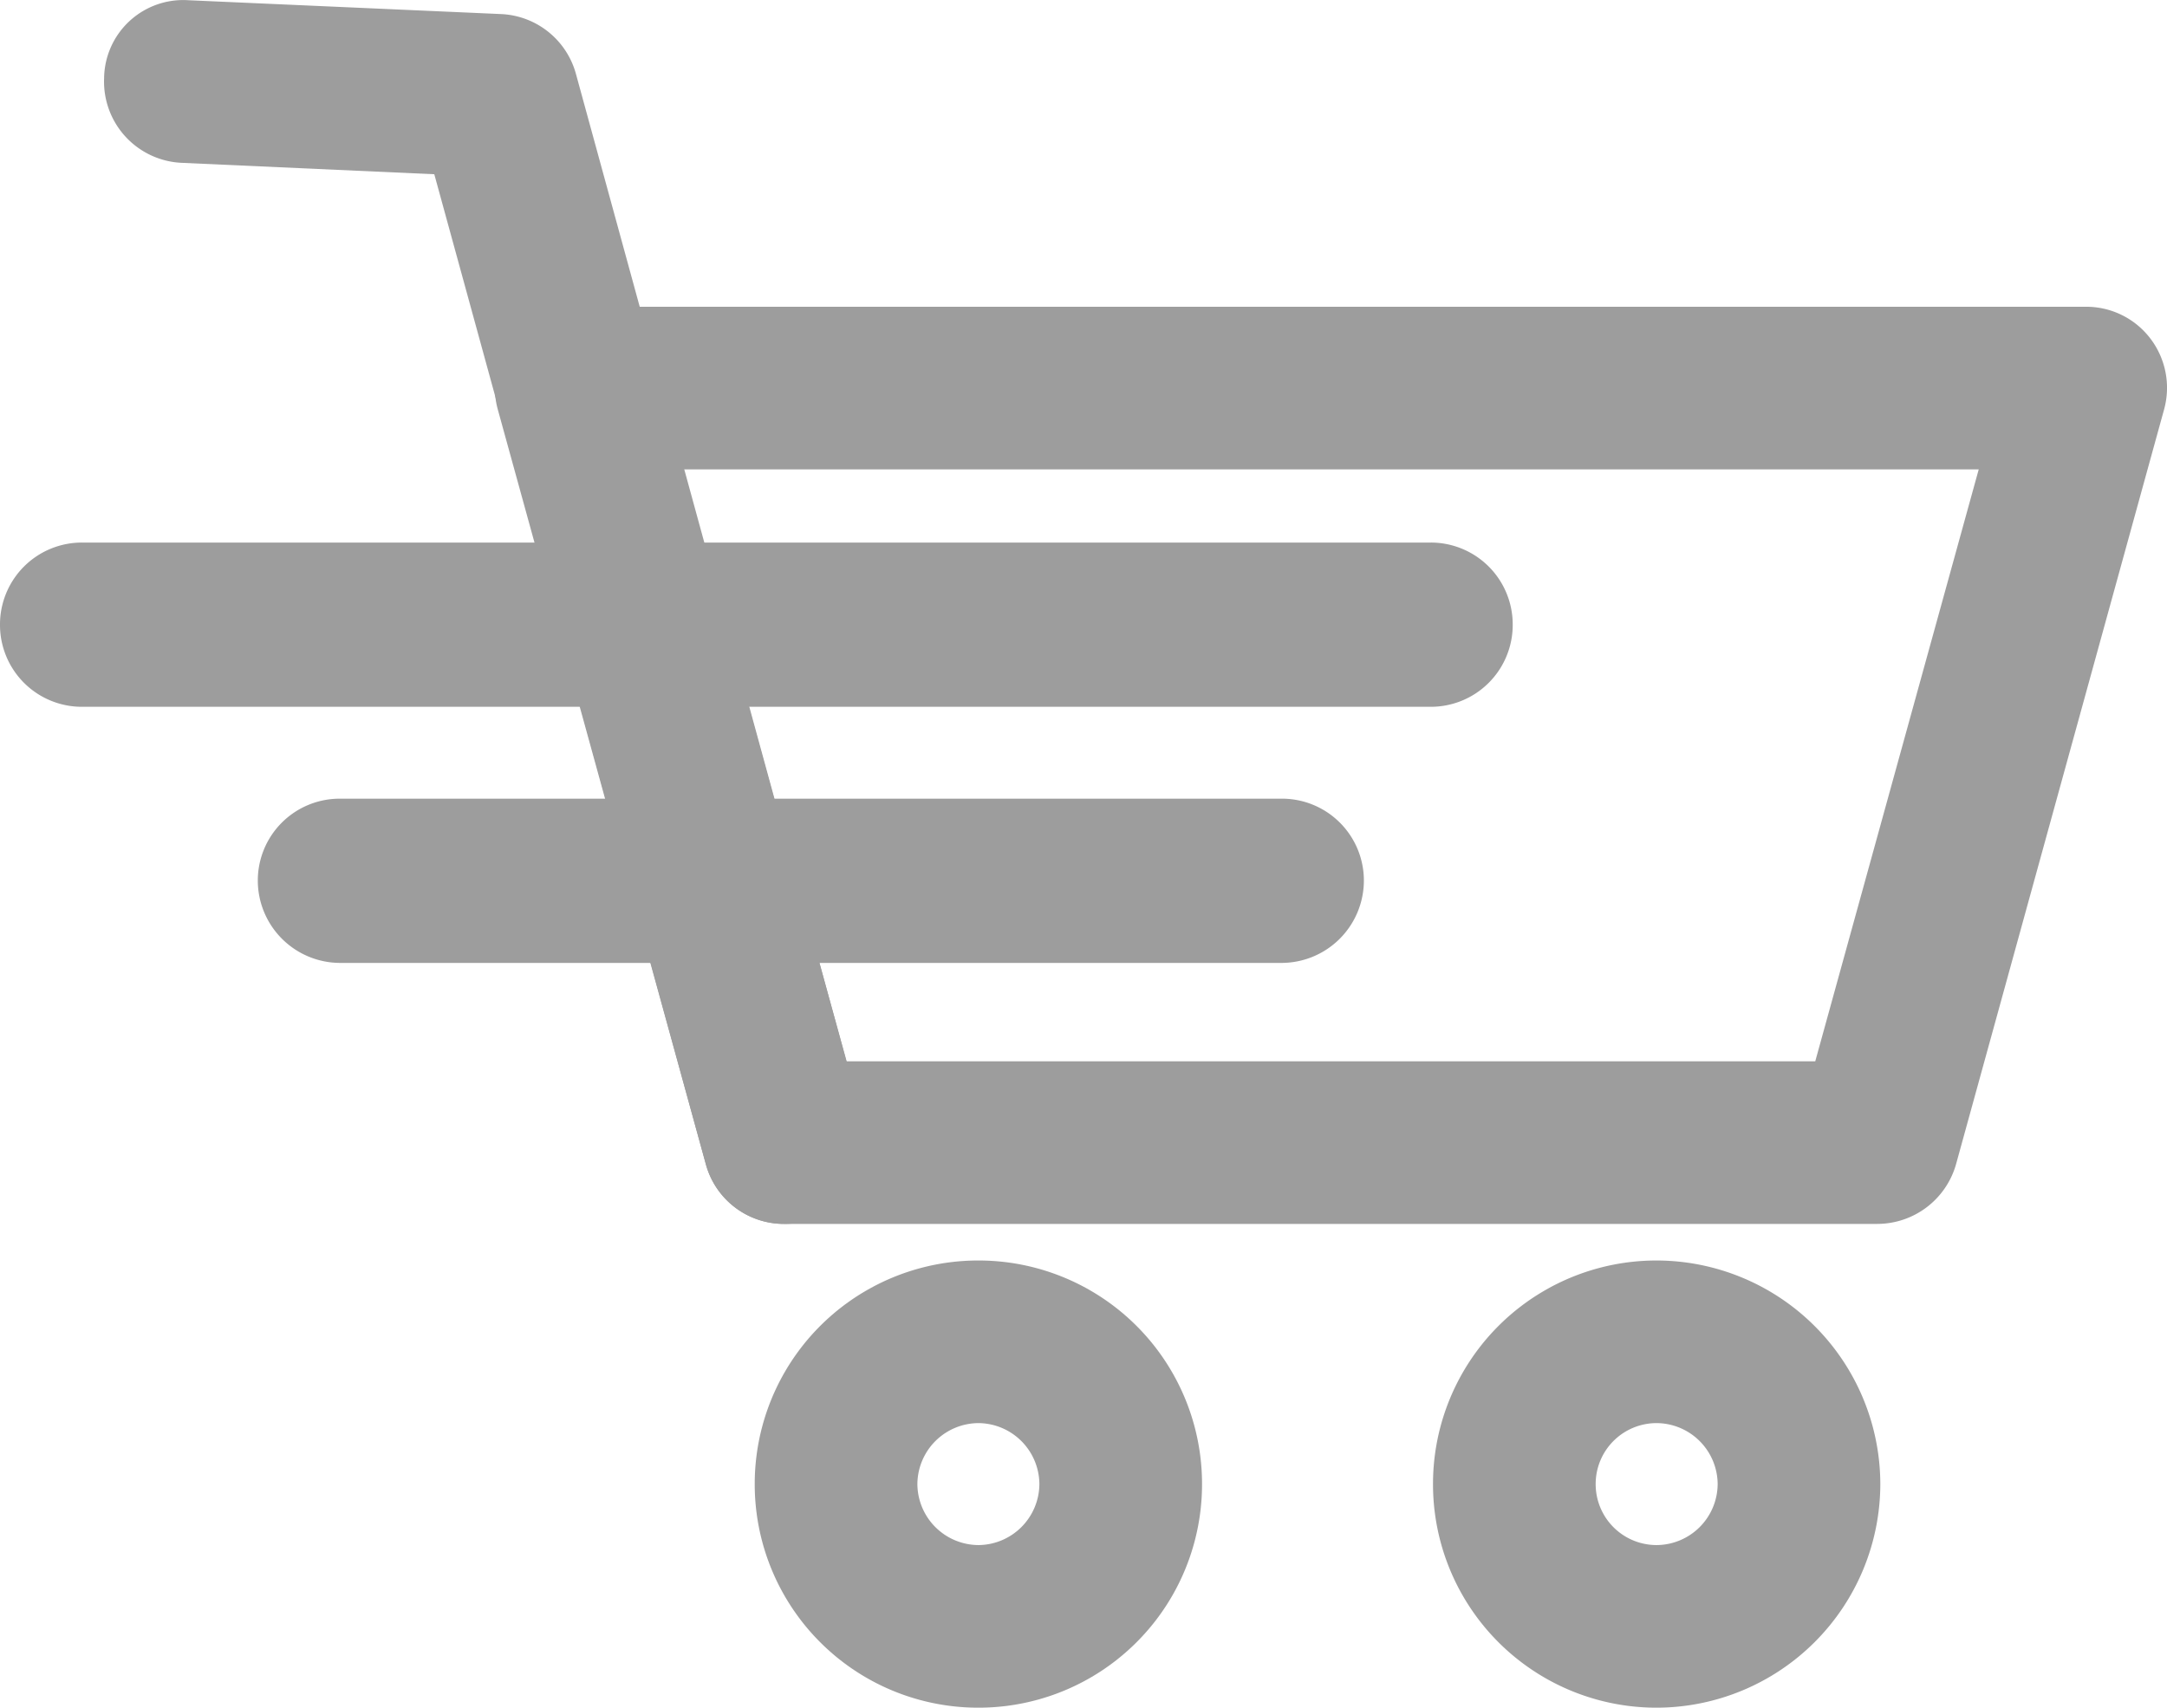 <svg xmlns="http://www.w3.org/2000/svg" width="26.645" height="21.002" viewBox="0 0 26.645 21.002">
  <g id="Grupo_5" data-name="Grupo 5" transform="translate(-1535 -299.077)">
    <path id="Caminho_3" data-name="Caminho 3" d="M23.08-5.95H9.64a1,1,0,0,1-.96-.73L6.12-15.97a1,1,0,0,1,.17-.87.985.985,0,0,1,.79-.39H25.64a.99.99,0,0,1,.8.39,1,1,0,0,1,.17.87L24.05-6.68a1.008,1.008,0,0,1-.97.73m-12.67-2H22.32l2.01-7.28H8.4Z" transform="translate(1535 320.08)" fill="#9d9d9d" fill-rule="evenodd"/>
    <path id="Caminho_4" data-name="Caminho 4" d="M9.64-5.95a.993.993,0,0,1-.96-.73L5.34-18.86,2.24-19a1,1,0,0,1-.96-1.04A.973.973,0,0,1,2.32-21l3.84.17a1,1,0,0,1,.92.73L10.61-7.21a1.011,1.011,0,0,1-.7,1.23,1.241,1.241,0,0,1-.27.03" transform="translate(1535 320.08)" fill="#9d9d9d"/>
    <path id="Caminho_5" data-name="Caminho 5" d="M12.03,0A2.748,2.748,0,0,1,9.28-2.75,2.748,2.748,0,0,1,12.03-5.5a2.748,2.748,0,0,1,2.75,2.75A2.748,2.748,0,0,1,12.03,0m0-3.5a.755.755,0,0,0-.75.75.755.755,0,0,0,.75.75.755.755,0,0,0,.75-.75.755.755,0,0,0-.75-.75" transform="translate(1535 320.08)" fill="#9d9d9d" fill-rule="evenodd"/>
    <path id="Caminho_6" data-name="Caminho 6" d="M20.37,0a2.748,2.748,0,0,1-2.75-2.75A2.748,2.748,0,0,1,20.37-5.5a2.755,2.755,0,0,1,2.75,2.75A2.755,2.755,0,0,1,20.37,0m0-3.5a.749.749,0,0,0-.75.75.749.749,0,0,0,.75.75.755.755,0,0,0,.75-.75.755.755,0,0,0-.75-.75" transform="translate(1535 320.08)" fill="#9d9d9d" fill-rule="evenodd"/>
    <path id="Caminho_7" data-name="Caminho 7" d="M15.76-9.16H4.18a1.014,1.014,0,0,1-1.01-1.01,1.007,1.007,0,0,1,1.01-1.01H15.76a1.007,1.007,0,0,1,1.01,1.01,1.014,1.014,0,0,1-1.01,1.01" transform="translate(1535 320.08)" fill="#9d9d9d"/>
    <path id="Caminho_8" data-name="Caminho 8" d="M17.59-12.31H1.01A1.007,1.007,0,0,1,0-13.32a1.007,1.007,0,0,1,1.01-1.01H17.59a1.007,1.007,0,0,1,1.01,1.01,1.007,1.007,0,0,1-1.01,1.01" transform="translate(1535 320.08)" fill="#9d9d9d"/>
  </g>
</svg>

